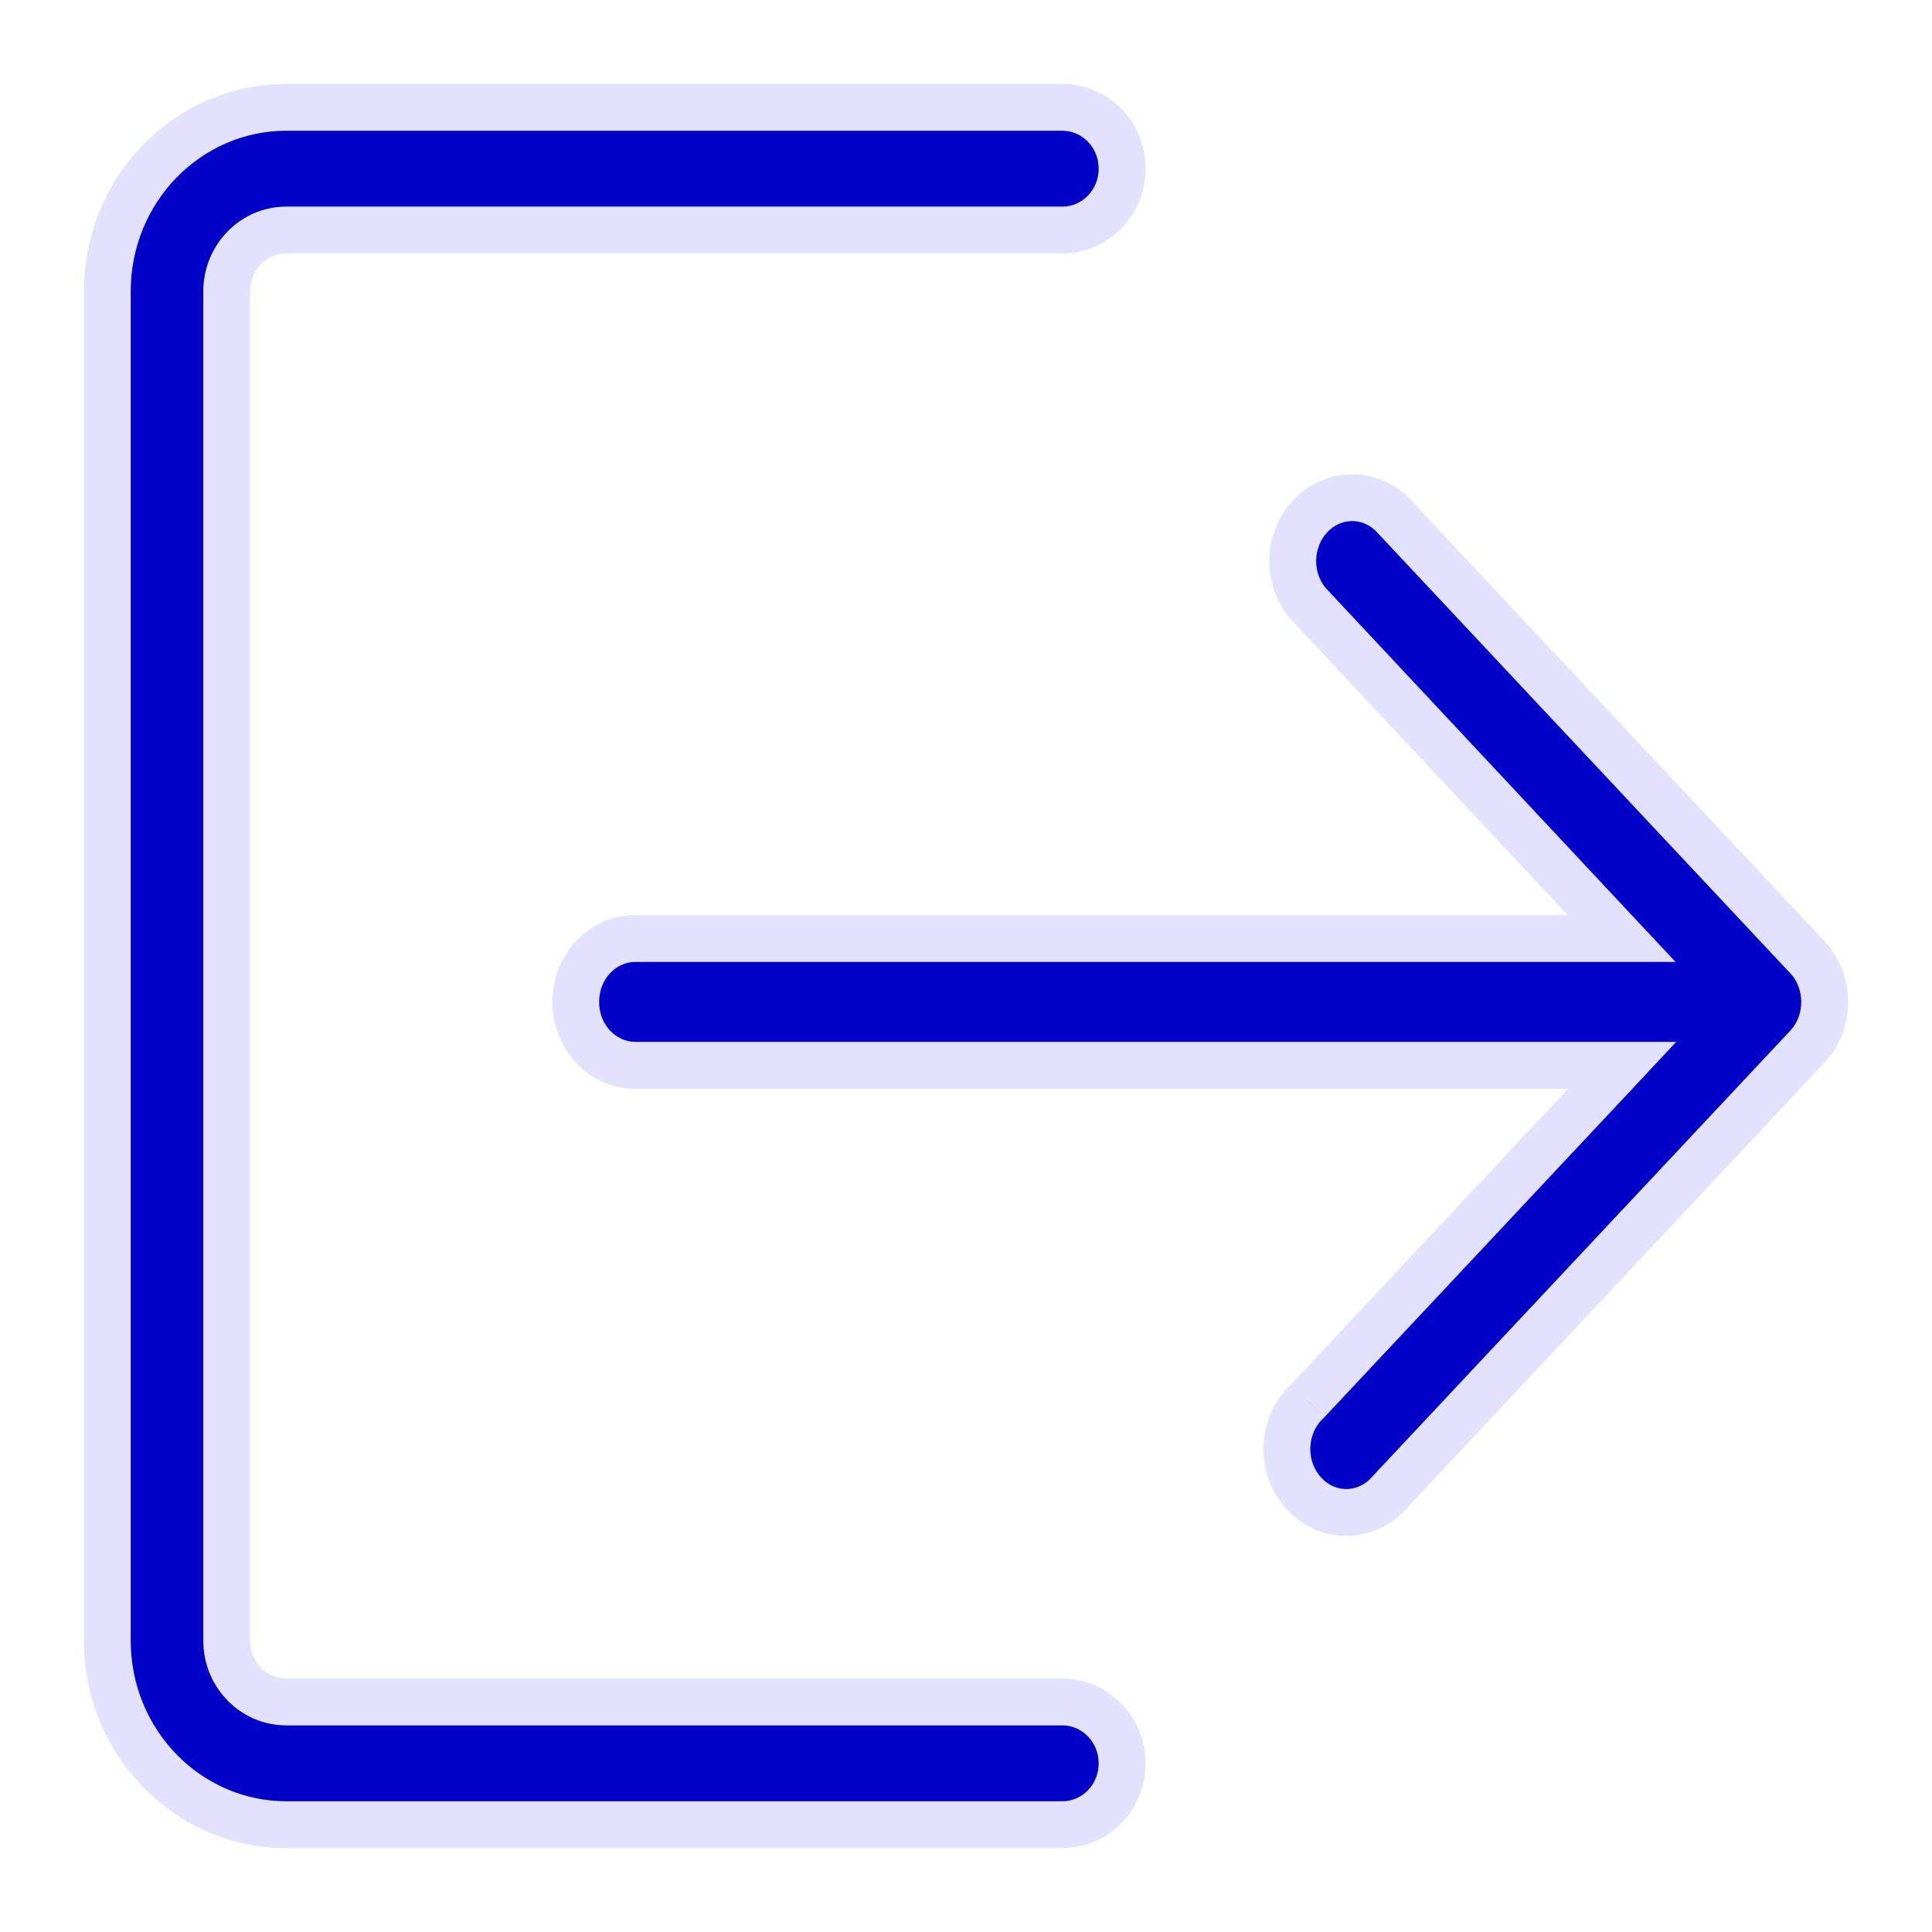 <svg width="18" height="18" viewBox="0 0 18 18" fill="none" xmlns="http://www.w3.org/2000/svg">
<g id="Group 3 Copy">
<g id="Combined Shape">
<path fill-rule="evenodd" clip-rule="evenodd" d="M2.668 15.857H9.898C10.206 15.857 10.454 16.113 10.454 16.429C10.454 16.744 10.206 17 9.898 17H2.668C1.747 17 1 16.232 1 15.286V2.714C1 1.768 1.747 1 2.668 1H9.898C10.206 1 10.454 1.256 10.454 1.571C10.454 1.887 10.206 2.143 9.898 2.143H2.668C2.361 2.143 2.112 2.399 2.112 2.714V15.286C2.112 15.601 2.361 15.857 2.668 15.857ZM12.959 4.779L16.836 8.915L16.836 8.915C17.052 9.144 17.055 9.516 16.842 9.748L12.964 13.885C12.864 14.009 12.719 14.084 12.565 14.091C12.411 14.097 12.261 14.035 12.152 13.918C12.043 13.802 11.984 13.642 11.99 13.478C11.996 13.313 12.066 13.159 12.183 13.052L15.114 9.926H5.918C5.612 9.926 5.364 9.661 5.364 9.335C5.364 9.008 5.612 8.744 5.918 8.744H15.108L12.178 5.612C11.989 5.378 12.002 5.028 12.207 4.81C12.411 4.591 12.739 4.578 12.959 4.779Z" fill="#0101C8"/>
<path d="M16.836 8.915L16.677 9.065L17.043 8.844L16.836 8.915ZM12.959 4.779L13.118 4.63L13.112 4.624L13.106 4.618L12.959 4.779ZM16.836 8.915L16.995 8.765L16.63 8.987L16.836 8.915ZM16.842 9.748L17.001 9.898L17.003 9.896L16.842 9.748ZM12.964 13.885L12.805 13.736L12.799 13.742L12.794 13.748L12.964 13.885ZM12.565 14.091L12.555 13.873L12.555 13.873L12.565 14.091ZM12.152 13.918L12.312 13.769L12.311 13.768L12.152 13.918ZM11.99 13.478L12.208 13.486L12.208 13.486L11.99 13.478ZM12.183 13.052L12.33 13.213L12.336 13.207L12.342 13.201L12.183 13.052ZM15.114 9.926L15.273 10.075L15.617 9.707H15.114V9.926ZM15.108 8.744V8.962H15.611L15.267 8.595L15.108 8.744ZM12.178 5.612L12.008 5.749L12.013 5.755L12.018 5.761L12.178 5.612ZM12.207 4.81L12.366 4.959L12.366 4.959L12.207 4.81ZM9.898 15.639H2.668V16.075H9.898V15.639ZM10.673 16.429C10.673 15.998 10.332 15.639 9.898 15.639V16.075C10.08 16.075 10.236 16.228 10.236 16.429H10.673ZM9.898 17.218C10.332 17.218 10.673 16.859 10.673 16.429H10.236C10.236 16.629 10.08 16.782 9.898 16.782V17.218ZM2.668 17.218H9.898V16.782H2.668V17.218ZM0.782 15.286C0.782 16.347 1.621 17.218 2.668 17.218V16.782C1.873 16.782 1.218 16.117 1.218 15.286H0.782ZM0.782 2.714V15.286H1.218V2.714H0.782ZM2.668 0.782C1.621 0.782 0.782 1.653 0.782 2.714H1.218C1.218 1.883 1.873 1.218 2.668 1.218V0.782ZM9.898 0.782H2.668V1.218H9.898V0.782ZM10.673 1.571C10.673 1.141 10.332 0.782 9.898 0.782V1.218C10.08 1.218 10.236 1.371 10.236 1.571H10.673ZM9.898 2.361C10.332 2.361 10.673 2.002 10.673 1.571H10.236C10.236 1.772 10.08 1.925 9.898 1.925V2.361ZM2.668 2.361H9.898V1.925H2.668V2.361ZM2.33 2.714C2.33 2.513 2.487 2.361 2.668 2.361V1.925C2.235 1.925 1.894 2.284 1.894 2.714H2.33ZM2.33 15.286V2.714H1.894V15.286H2.33ZM2.668 15.639C2.487 15.639 2.33 15.486 2.33 15.286H1.894C1.894 15.716 2.235 16.075 2.668 16.075V15.639ZM16.996 8.766L13.118 4.63L12.8 4.928L16.677 9.065L16.996 8.766ZM16.63 8.987L16.63 8.987L17.043 8.844L17.042 8.843L16.63 8.987ZM17.003 9.896C17.293 9.58 17.29 9.078 16.995 8.765L16.678 9.065C16.815 9.211 16.817 9.453 16.681 9.601L17.003 9.896ZM13.123 14.034L17.001 9.898L16.683 9.599L12.805 13.736L13.123 14.034ZM12.574 14.309C12.794 14.299 12.996 14.193 13.134 14.021L12.794 13.748C12.732 13.826 12.644 13.869 12.555 13.873L12.574 14.309ZM11.992 14.067C12.143 14.228 12.354 14.318 12.574 14.309L12.555 13.873C12.468 13.877 12.378 13.841 12.312 13.769L11.992 14.067ZM11.772 13.469C11.764 13.69 11.842 13.908 11.993 14.068L12.311 13.768C12.243 13.696 12.204 13.594 12.208 13.486L11.772 13.469ZM12.036 12.891C11.874 13.039 11.78 13.249 11.772 13.47L12.208 13.486C12.212 13.377 12.258 13.278 12.33 13.213L12.036 12.891ZM14.954 9.776L12.024 12.902L12.342 13.201L15.273 10.075L14.954 9.776ZM5.918 10.144H15.114V9.707H5.918V10.144ZM5.146 9.335C5.146 9.768 5.478 10.144 5.918 10.144V9.707C5.745 9.707 5.582 9.554 5.582 9.335H5.146ZM5.918 8.526C5.478 8.526 5.146 8.901 5.146 9.335H5.582C5.582 9.115 5.745 8.962 5.918 8.962V8.526ZM15.108 8.526H5.918V8.962H15.108V8.526ZM12.018 5.761L14.949 8.893L15.267 8.595L12.337 5.463L12.018 5.761ZM12.048 4.661C11.768 4.958 11.752 5.431 12.008 5.749L12.348 5.475C12.227 5.325 12.236 5.097 12.366 4.959L12.048 4.661ZM13.106 4.618C12.798 4.336 12.333 4.356 12.047 4.661L12.366 4.959C12.489 4.827 12.681 4.82 12.811 4.94L13.106 4.618Z" fill="#E2E2FF"/>
</g>
</g>
</svg>
